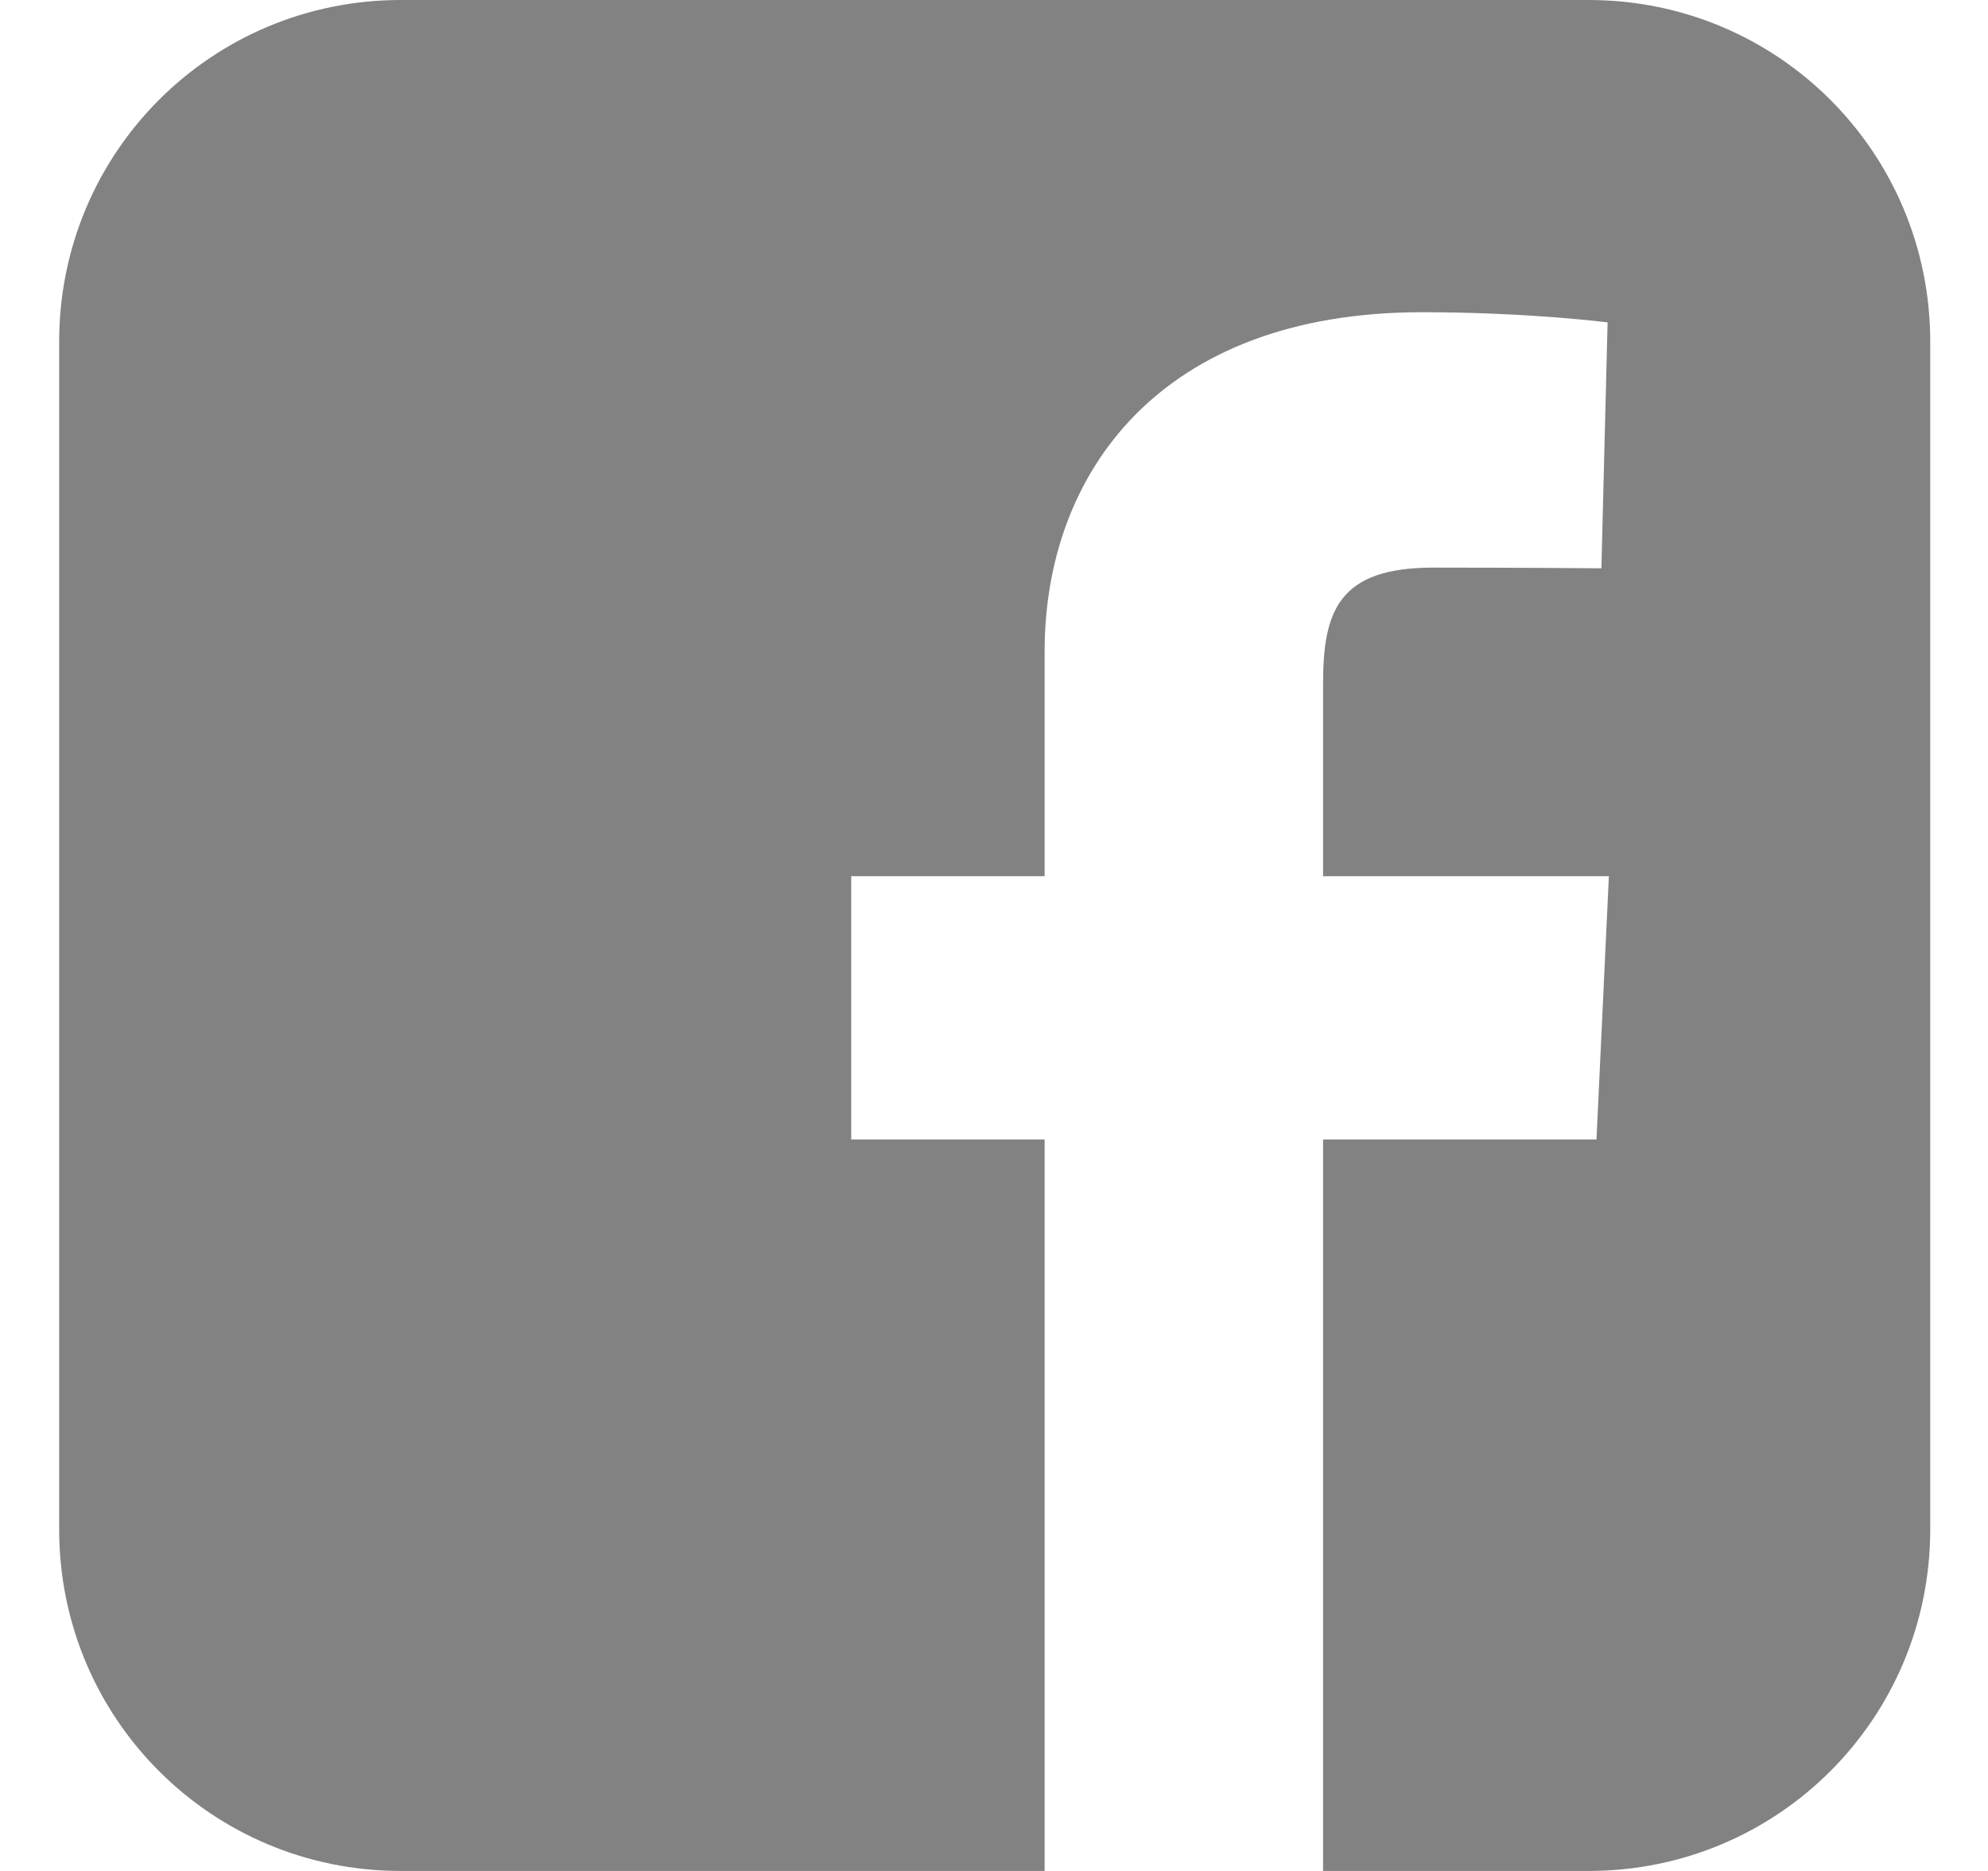 <svg width="17" height="16" viewBox="0 0 16 16" fill="none" xmlns="http://www.w3.org/2000/svg">
<path d="M2.927 0C1.309 0 0.006 1.303 0.006 2.922V13.079C0.006 14.697 1.309 16 2.927 16H8.433V9.745H6.779V7.493H8.433V5.569C8.433 4.058 9.41 2.67 11.661 2.67C12.573 2.67 13.247 2.757 13.247 2.757L13.194 4.86C13.194 4.86 12.506 4.854 11.756 4.854C10.944 4.854 10.814 5.228 10.814 5.849V7.493H13.258L13.152 9.745H10.814V16H13.085C14.703 16 16.006 14.697 16.006 13.079V2.922C16.006 1.303 14.703 1.60005e-05 13.085 1.60005e-05H2.927L2.927 0Z" fill="#828282"/>
</svg>
